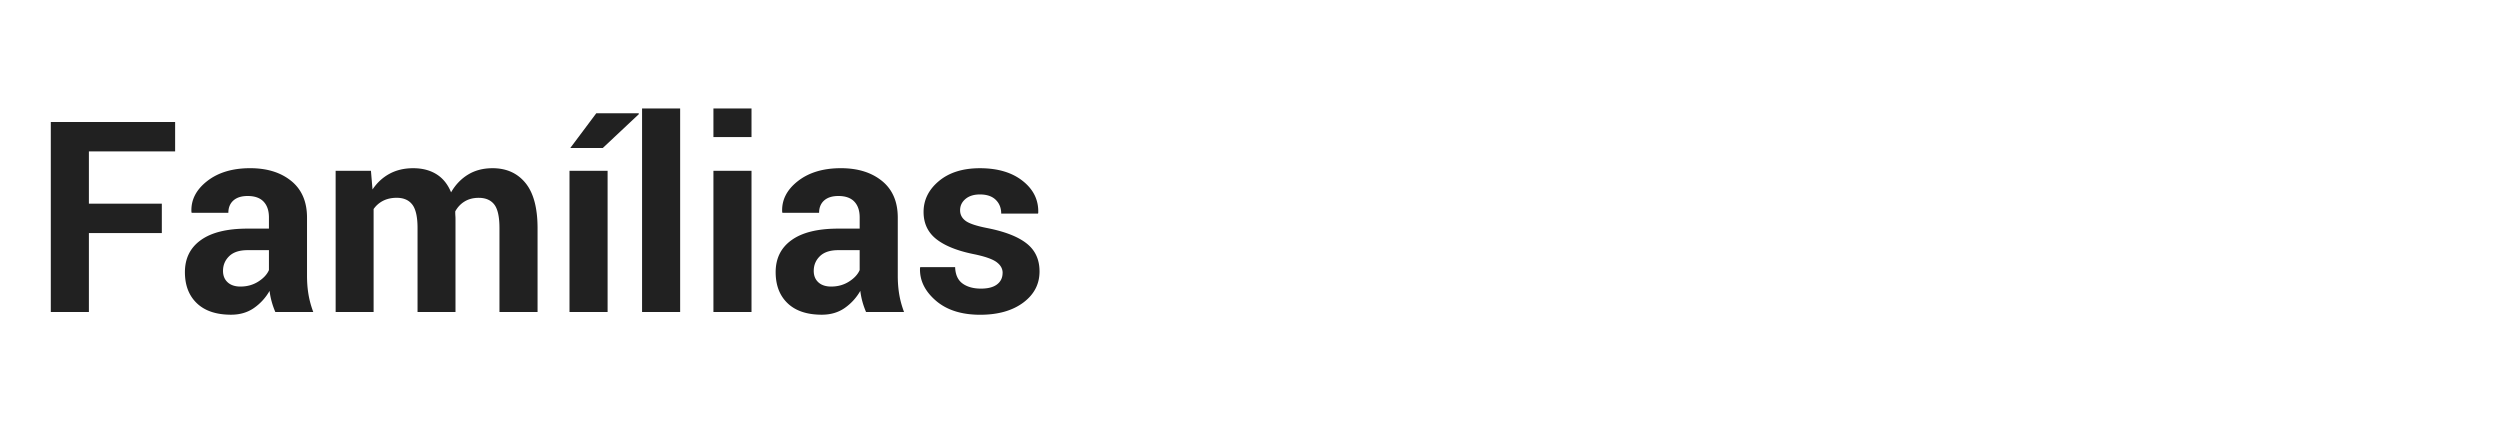 <svg xmlns="http://www.w3.org/2000/svg" width="200" height="35" viewBox="0 0 200 35"><g fill="#212121"><path d="M12.946 18.645H7.112v6.314H4.064V9.762h9.946v2.348H7.112v4.186h5.834v2.35zM22.026 24.96a6.448 6.448 0 0 1-.287-.815 5.678 5.678 0 0 1-.173-.876 4.173 4.173 0 0 1-1.242 1.366c-.515.36-1.127.542-1.837.542-1.183 0-2.094-.304-2.734-.913-.64-.608-.96-1.438-.96-2.49 0-1.104.426-1.962 1.28-2.57.85-.61 2.095-.914 3.73-.914h1.712v-.897c0-.542-.143-.963-.428-1.263-.285-.3-.71-.45-1.273-.45-.494 0-.875.12-1.143.36s-.402.57-.402.987h-2.933l-.02-.063c-.05-.953.366-1.776 1.246-2.468s2.03-1.04 3.45-1.04c1.356 0 2.454.342 3.292 1.024.838.682 1.258 1.66 1.258 2.933v4.665c0 .53.04 1.026.12 1.493.08.467.207.93.38 1.39h-3.037zm-2.786-2.036c.53 0 1.002-.132 1.42-.396s.702-.57.855-.92v-1.596h-1.712c-.647 0-1.136.16-1.466.48s-.496.713-.496 1.18c0 .382.125.687.372.913.246.226.59.34 1.028.34zM29.676 13.667l.125 1.492c.363-.543.816-.962 1.363-1.258s1.178-.444 1.895-.444c.724 0 1.343.16 1.857.48.515.32.905.804 1.17 1.45.347-.604.8-1.078 1.356-1.418s1.212-.512 1.963-.512c1.113 0 1.99.395 2.635 1.185.643.79.965 1.995.965 3.617v6.7h-3.048v-6.71c0-.905-.14-1.535-.417-1.89-.278-.354-.692-.532-1.242-.532-.432 0-.806.096-1.122.287-.317.19-.57.458-.757.798 0 .132.003.246.01.34.008.093.01.188.01.286v7.42h-3.036v-6.712c0-.883-.138-1.508-.416-1.874-.278-.365-.696-.548-1.252-.548-.41 0-.77.08-1.08.235-.31.158-.565.378-.767.664v8.235h-3.037V13.666h2.828zM48.608 24.96H45.56V13.666h3.048V24.96zM47.7 9.063h3.393l.02.063-2.89 2.713h-2.6l2.078-2.776zM54.412 24.96h-3.047V8.677h3.047v16.28zM60.12 10.963h-3.046V8.678h3.047v2.285zm0 13.996h-3.046V13.666h3.047V24.96zM69.284 24.96a6.448 6.448 0 0 1-.287-.815 5.678 5.678 0 0 1-.172-.876 4.173 4.173 0 0 1-1.242 1.366c-.515.36-1.127.542-1.837.542-1.183 0-2.094-.304-2.734-.913-.64-.608-.96-1.438-.96-2.49 0-1.104.426-1.962 1.28-2.57.85-.61 2.095-.914 3.73-.914h1.712v-.897c0-.542-.143-.963-.428-1.263-.285-.3-.71-.45-1.273-.45-.494 0-.875.12-1.143.36s-.402.57-.402.987h-2.933l-.02-.063c-.05-.953.366-1.776 1.246-2.468s2.03-1.04 3.45-1.04c1.357 0 2.455.342 3.293 1.024.838.682 1.258 1.66 1.258 2.933v4.665c0 .53.04 1.026.12 1.493.08.467.208.93.382 1.39h-3.038zm-2.786-2.036c.53 0 1.002-.132 1.42-.396s.702-.57.855-.92v-1.596H67.06c-.646 0-1.135.16-1.465.48s-.496.713-.496 1.18c0 .382.123.687.37.913.246.226.59.34 1.028.34zM80.21 21.828c0-.334-.16-.62-.484-.86-.323-.24-.924-.45-1.8-.632-1.322-.265-2.326-.665-3.01-1.2-.686-.536-1.03-1.263-1.03-2.182 0-.967.412-1.792 1.232-2.474.82-.682 1.914-1.023 3.277-1.023 1.426 0 2.57.34 3.428 1.023.86.682 1.27 1.53 1.237 2.546l-.02.064h-2.943c0-.453-.146-.82-.438-1.106-.293-.285-.714-.428-1.264-.428-.487 0-.874.122-1.16.365s-.427.543-.427.898c0 .348.147.63.442.85.296.22.896.417 1.8.59 1.385.28 2.417.688 3.095 1.228.678.54 1.018 1.28 1.018 2.228 0 1.017-.435 1.848-1.305 2.495-.87.645-2.018.97-3.444.97-1.503 0-2.69-.382-3.564-1.144s-1.29-1.63-1.247-2.604l.02-.063h2.788c.02.603.22 1.042.595 1.313.376.27.866.407 1.472.407.563 0 .993-.113 1.29-.34.293-.225.44-.532.44-.922z"/></g></svg>
